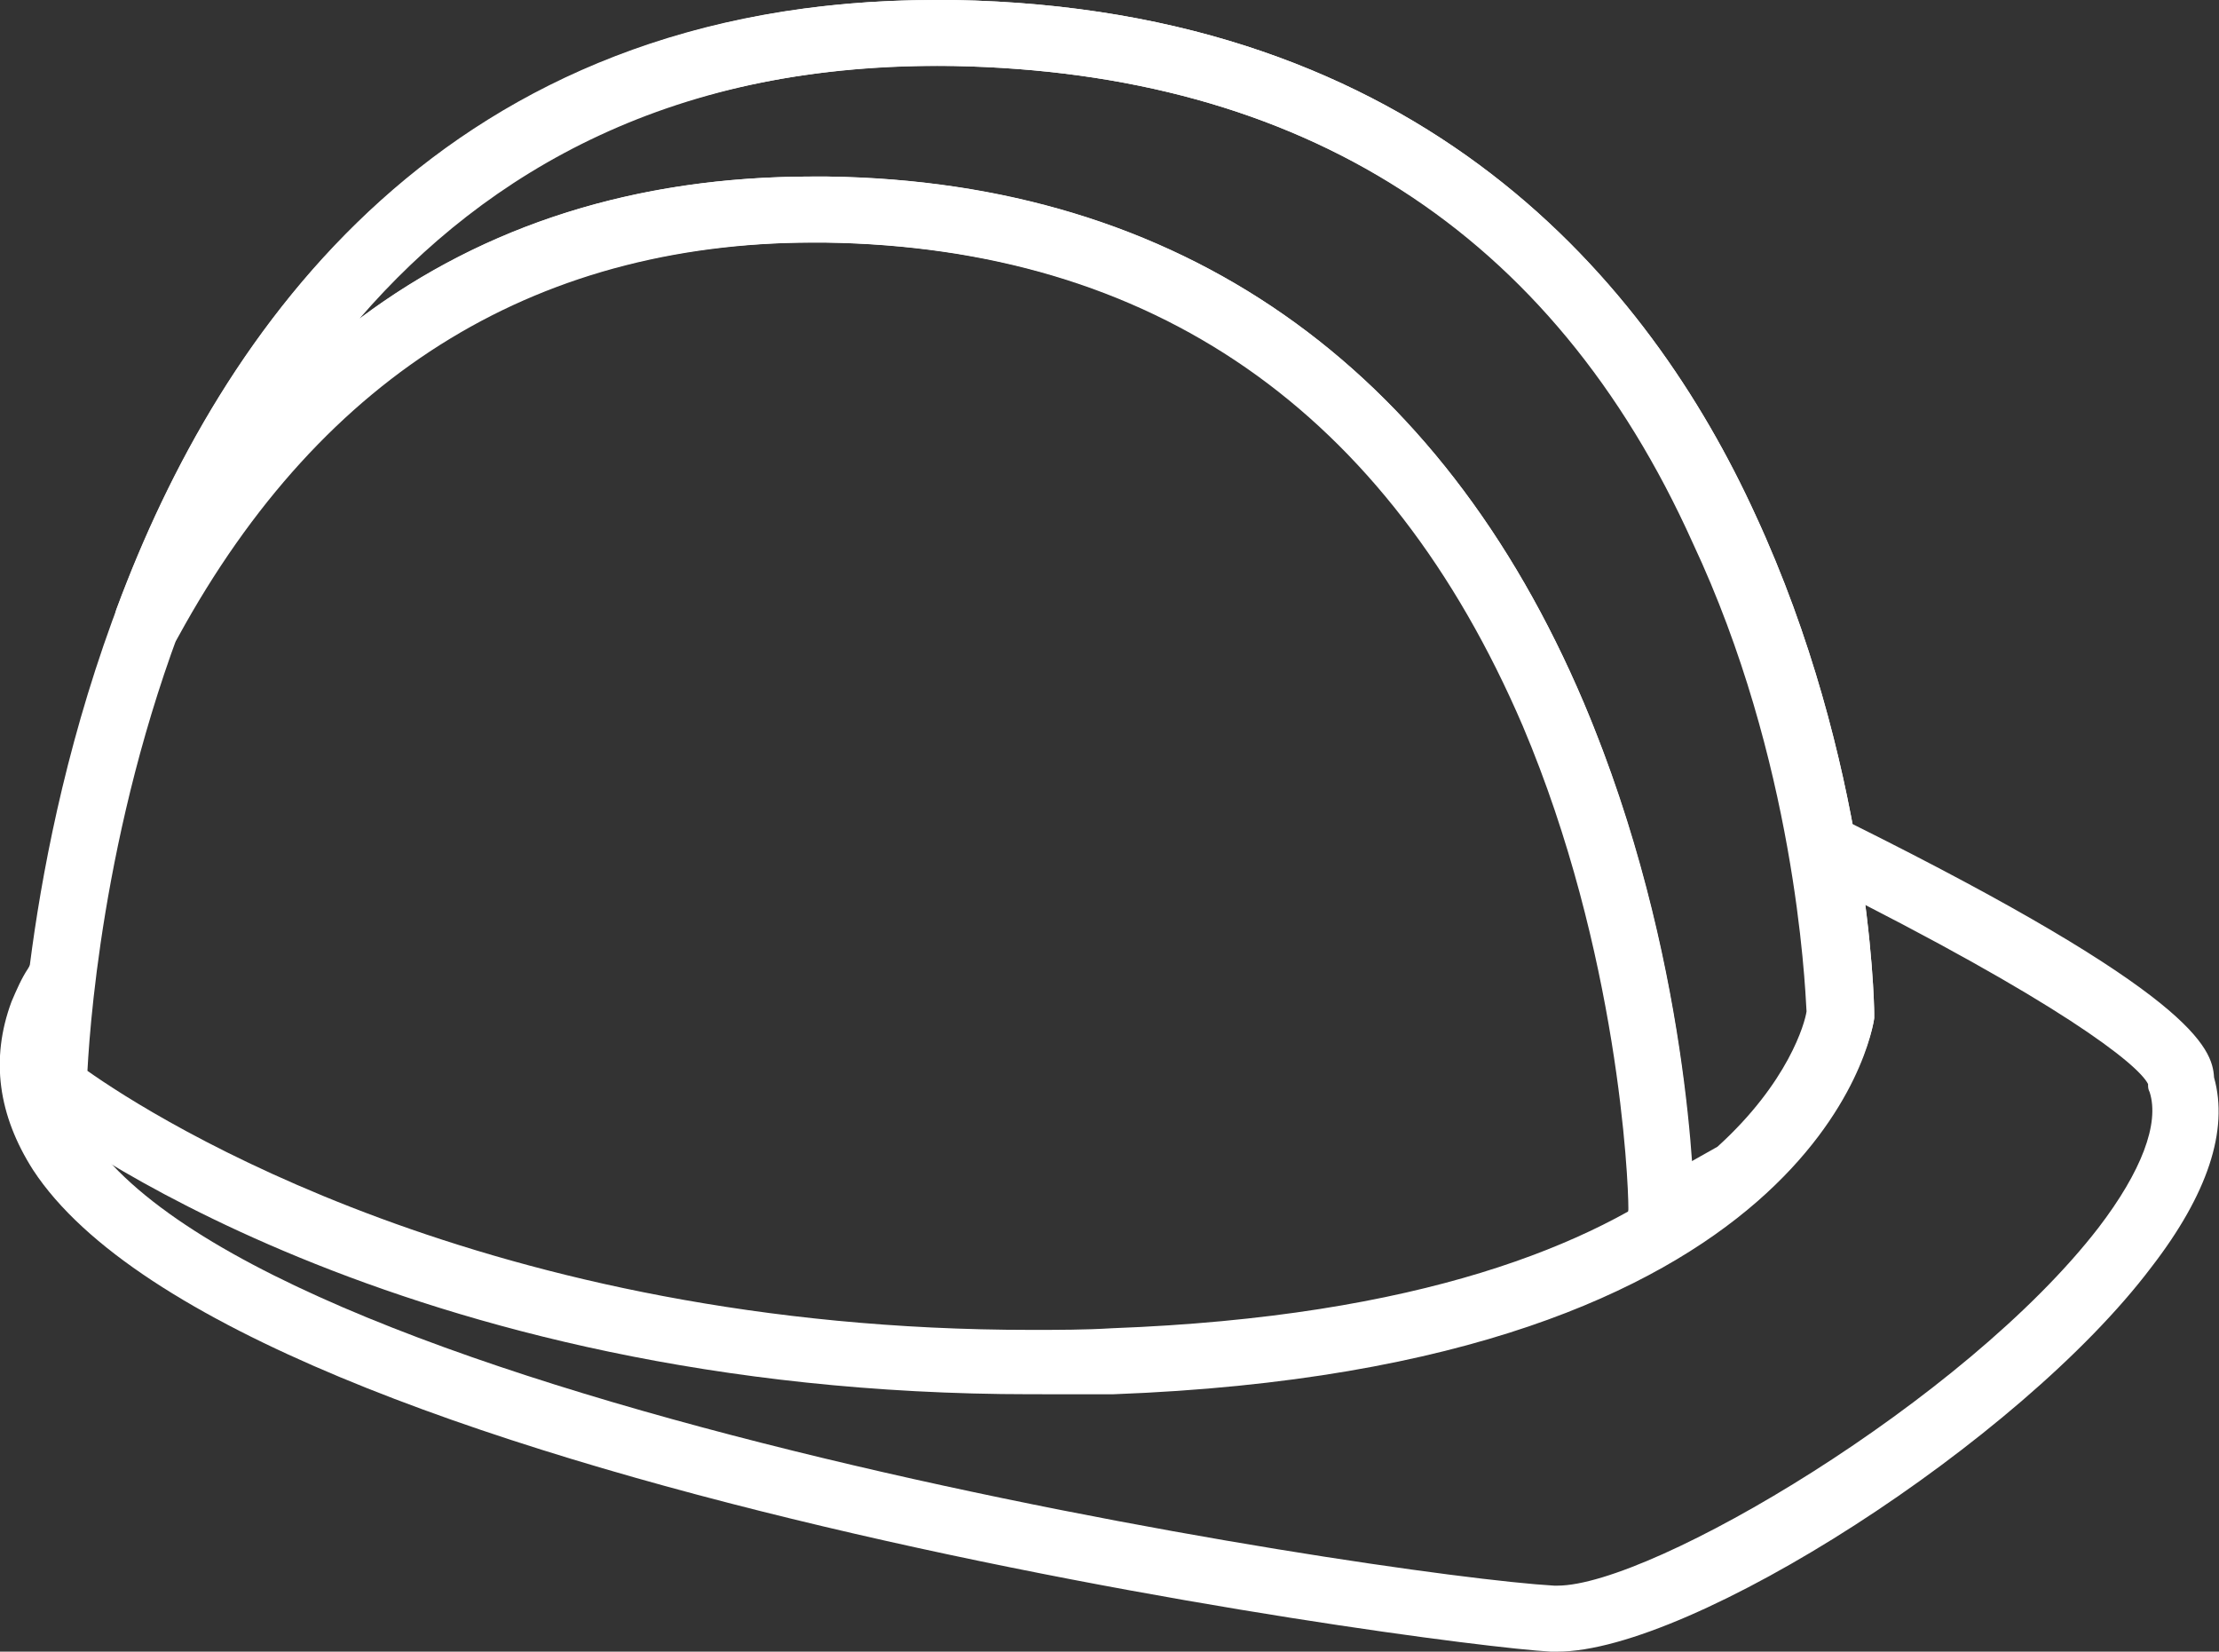 <?xml version="1.0" encoding="utf-8"?>
<!-- Generator: Adobe Illustrator 20.0.0, SVG Export Plug-In . SVG Version: 6.00 Build 0)  -->
<svg version="1.1" id="Layer_1" xmlns="http://www.w3.org/2000/svg" xmlns:xlink="http://www.w3.org/1999/xlink" x="0px" y="0px"
	 viewBox="0 0 134.5 100.1" style="enable-background:new 0 0 134.5 100.1;" xml:space="preserve">
<rect x="0" y="0" width="134.5" height="100.1" fill="#333333" stroke="none"/>
<style type="text/css">
	.st0{clip-path:url(#SVGID_2_);fill:#FFFFFF;}
</style>
<g>
	<defs>
		<rect id="SVGID_1_" y="0" width="134.5" height="100.1"/>
	</defs>
	<clipPath id="SVGID_2_">
		<use xlink:href="#SVGID_1_"  style="overflow:visible;"/>
	</clipPath>
	<path class="st0" d="M94.4,100.1c-0.1,0-0.3,0-0.4,0c-7.4-0.4-79.5-10.1-92-29.2c-2.1-3.3-2.6-6.7-1.3-10.2c0.3-0.7,0.6-1.4,1-2
		c0.5-1,1.8-1.3,2.7-0.7c1,0.5,1.3,1.8,0.7,2.7c-0.3,0.5-0.5,1-0.7,1.4c-0.8,2.2-0.5,4.4,0.9,6.6c10.8,16.5,78.4,26.8,88.9,27.4
		c0.1,0,0.1,0,0.2,0c5.7,0,24.7-11.2,32.8-21.7c2.6-3.4,3.7-6.3,3.1-8.2c-0.1-0.2-0.1-0.3-0.1-0.5c-0.6-1.2-5.4-5-19.8-12.2
		c-1-0.5-1.4-1.7-0.9-2.7c0.5-1,1.7-1.4,2.7-0.9c20.7,10.3,21.9,13.6,22,15.4c0.9,3.2-0.4,7.1-3.8,11.5
		C122.4,87.4,102.5,100.1,94.4,100.1"/>
	<path class="st0" d="M100.7,75.7c-0.4,0-0.8-0.1-1.2-0.4c-0.6-0.5-0.9-1.3-0.8-2c0,0,0,0,0-0.1c0-1.7-0.6-15.5-6.4-29.2
		c-8.2-19.1-22.4-29-42.3-29.3c-0.3,0-0.6,0-0.8,0c-16.9,0-29.8,8.1-38.5,23.9c-0.3,0.6-0.9,1-1.5,1c-0.6,0.1-1.3-0.2-1.7-0.7
		c-0.5-0.6-0.7-1.4-0.4-2.1C13.3,20.1,27,0,56.7,0c0.4,0,0.8,0,1.1,0c28.5,0.5,42.2,17.2,48.6,31.2c6.9,14.9,7.2,29.5,7.2,30.2
		c0,0.1,0,0.2,0,0.3c0,0.2-0.9,5.5-6.9,10.9c-0.1,0.1-0.2,0.2-0.4,0.3l-4.7,2.6C101.3,75.6,101,75.7,100.7,75.7 M49.2,10.7
		c0.3,0,0.6,0,0.9,0C71.5,11,87.3,22.1,96,42.6c4.8,11.4,6.2,22.6,6.5,27.8l1.6-0.9c4.3-3.9,5.3-7.5,5.4-8.2
		c-0.1-1.8-0.7-15.2-6.9-28.4C94.1,14,78.9,4.4,57.8,4c-16.9-0.3-28.3,6.4-36,15.3C29.4,13.6,38.6,10.7,49.2,10.7"/>
	<path class="st0" d="M62.5,84.5L62.5,84.5C24,84.5,2.9,68.1,2,67.4c-0.5-0.4-0.8-1-0.8-1.6c0-0.7,0.4-16.5,7.4-32.7
		C17.9,11.5,34.5,0,56.7,0c0.4,0,0.8,0,1.1,0c28.5,0.5,42.2,17.2,48.6,31.2c6.9,14.9,7.2,29.5,7.2,30.2c0,0.1,0,0.2,0,0.3
		c-0.1,0.9-3.5,21.2-46.1,22.8C65.9,84.5,64.2,84.5,62.5,84.5 M5.3,64.9c4.1,2.9,24.2,15.7,57.2,15.7h0c1.6,0,3.3,0,4.9-0.1
		c37.5-1.4,41.9-17.6,42.3-19.2c-0.1-1.7-0.7-15.1-6.9-28.5C94.1,14,78.9,4.4,57.8,4C36.4,3.7,21.2,14,12.3,34.7
		C6.6,47.9,5.5,61.1,5.3,64.9"/>
	<path class="st0" d="M100.7,75.7c-0.1,0-0.3,0-0.4,0c-1.1-0.2-1.8-1.3-1.5-2.4c0,0,0,0,0-0.1c0-1.7-0.6-15.5-6.4-29.2
		c-8.2-19.1-22.4-29-42.3-29.3c-17.3-0.2-30.5,7.8-39.3,23.9c-0.5,1-1.7,1.3-2.7,0.8c-1-0.5-1.3-1.7-0.8-2.7c9.4-17.3,23.5-26,42-26
		c0.3,0,0.6,0,0.9,0C71.5,11,87.3,22.1,96,42.6c6.5,15.3,6.7,30.2,6.7,30.8c0,0.1,0,0.2,0,0.3c0,0,0,0.2-0.1,0.4
		C102.4,75.1,101.6,75.7,100.7,75.7"/>
</g>
</svg>
